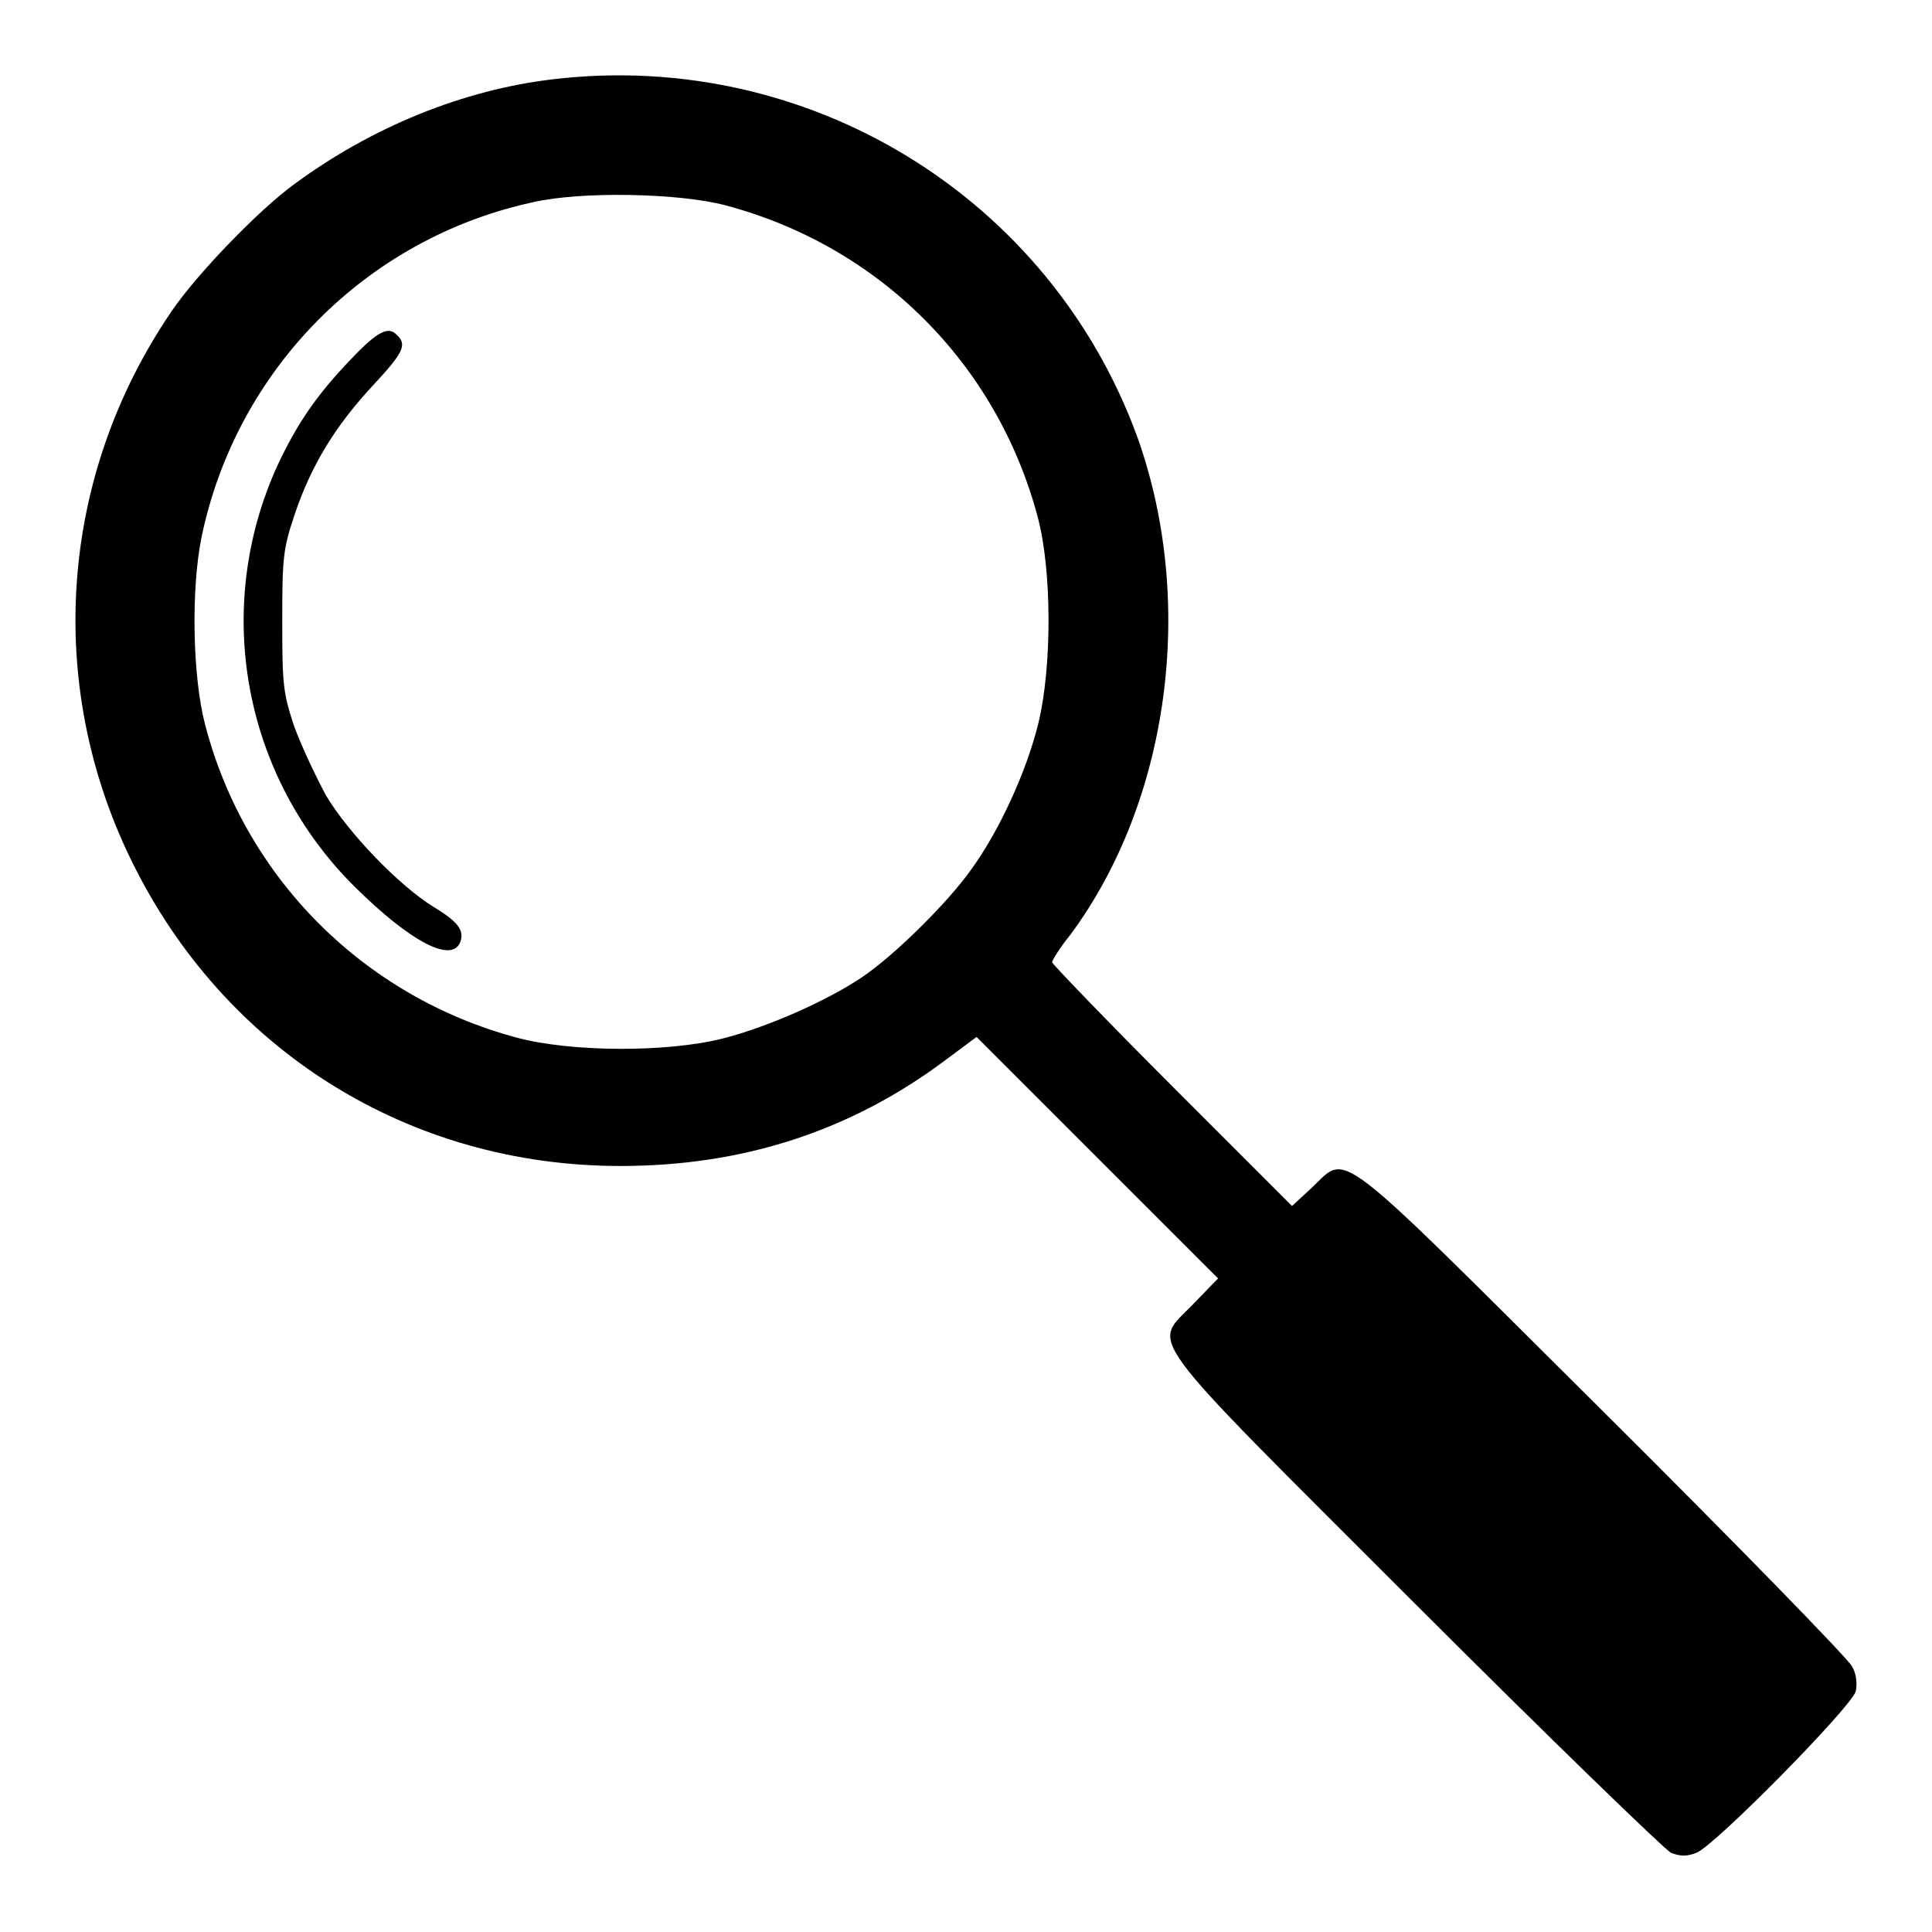 <?xml version="1.0" encoding="utf-8"?>
<!-- Svg Vector Icons : http://www.onlinewebfonts.com/icon -->
<!DOCTYPE svg PUBLIC "-//W3C//DTD SVG 1.1//EN" "http://www.w3.org/Graphics/SVG/1.1/DTD/svg11.dtd">
<svg version="1.1" xmlns="http://www.w3.org/2000/svg" xmlns:xlink="http://www.w3.org/1999/xlink" x="0px" y="0px" viewBox="0 0 256 256" enable-background="new 0 0 256 256" xml:space="preserve">
<g><g><g><path fill="#000000" d="M73.3,10.5c-11.9,1.4-24,6.3-34.3,13.9c-4.7,3.4-13,12-16.3,16.9C7.9,63,5.9,90.5,17.4,114c12.3,25.2,36.8,40.5,64.8,40.5c16.2,0,30.4-4.6,42.9-13.9l4.3-3.2l16,16l16,16l-3.2,3.3c-5.5,5.8-7.9,2.6,29.2,39.7c17.8,17.8,33.1,32.6,34,33.1c1.3,0.5,2.1,0.5,3.4,0c2.5-1,20.6-19.4,21.1-21.4c0.2-1,0.1-2.3-0.5-3.3c-0.5-1-15.3-16.2-33-33.8c-36.3-36.1-33.7-34.2-38.6-29.6l-2.6,2.4l-15.9-15.9c-8.7-8.7-15.9-16.2-15.9-16.4s1-1.9,2.4-3.6c13.2-17.8,16.7-44.2,8.9-66C139.1,26.1,107.1,6.5,73.3,10.5z M96.1,27.2c20.4,5.4,36,21,41.4,41.3c1.9,7.1,1.9,19.8,0.1,27.3c-1.6,6.5-5.2,14.3-8.9,19.4c-3.1,4.4-10.3,11.5-14.5,14.3c-4.6,3.1-12.5,6.6-18.4,8.1c-7.5,1.9-20.2,1.8-27.3-0.1c-20.2-5.4-36-21.1-41.3-41.4c-1.7-6.4-1.9-18-0.5-24.9c4.6-22.2,21.8-39.6,43.9-44.4C77.1,25.3,90.1,25.6,96.1,27.2z"/><path fill="#000000" d="M46.5,47.6c-4.6,4.8-7.1,8.5-9.7,14c-8.7,19-4.6,41.3,10.3,56c7.3,7.2,12.8,10.1,13.9,7.2c0.5-1.5-0.2-2.6-3.5-4.6c-4.6-2.8-11.4-9.9-14.3-14.8c-1.3-2.4-3.2-6.4-4.2-9.1c-1.5-4.5-1.6-5.6-1.6-14c0-8.3,0.1-9.5,1.6-14c2.2-6.6,5.4-11.8,10.3-17.1c4.1-4.4,4.7-5.5,3.3-6.8C51.5,43.2,50.1,43.8,46.5,47.6z"/></g></g></g>
</svg>